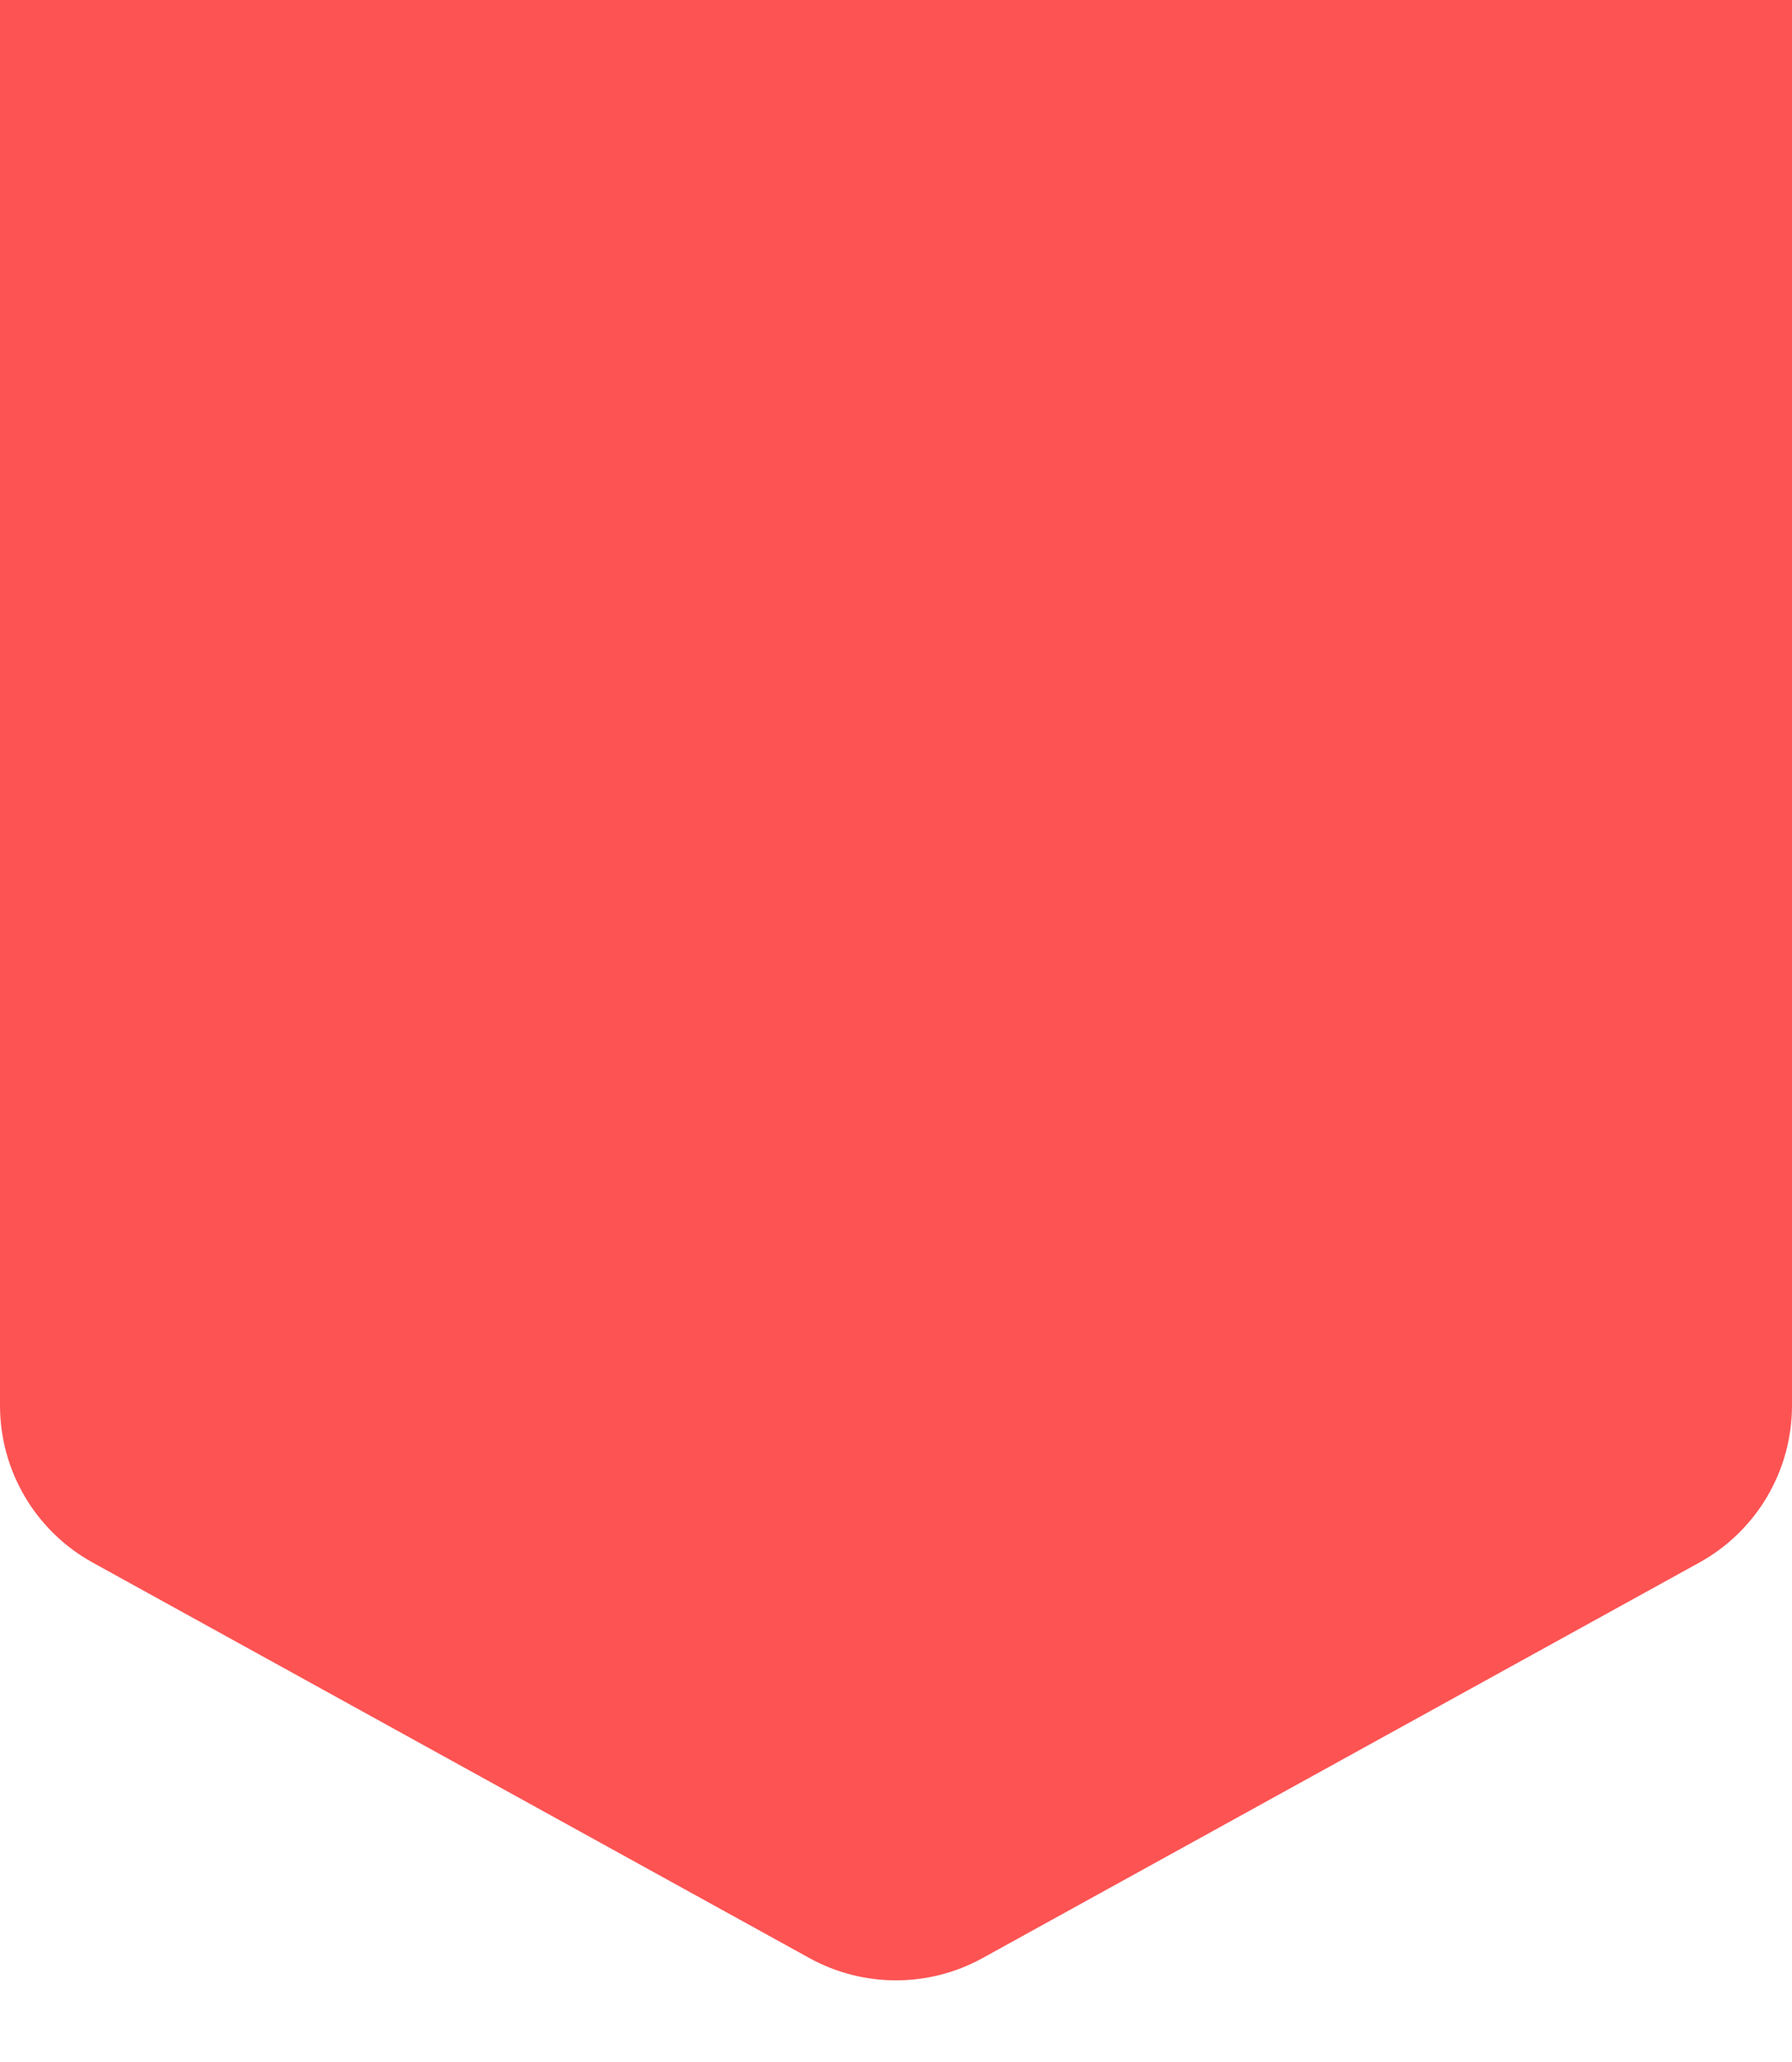 <?xml version="1.0" encoding="UTF-8"?>
<svg width="20px" height="23px" viewBox="0 0 20 23" version="1.1" xmlns="http://www.w3.org/2000/svg" xmlns:xlink="http://www.w3.org/1999/xlink">
    <!-- Generator: Sketch 57.1 (83088) - https://sketch.com -->
    <title>榜单@2x</title>
    <desc>Created with Sketch.</desc>
    <g id="页面-1" stroke="none" stroke-width="1" fill="none" fill-rule="evenodd">
        <g id="榜单" fill="rgba(253, 83, 83, 1)">
            <path d="M0,0 L20,0 L20,15.678 C20,16.406 19.604,17.077 18.966,17.429 L10.966,21.841 C10.365,22.172 9.635,22.172 9.034,21.841 L1.034,17.429 C0.396,17.077 -1.0019779e-15,16.406 0,15.678 L0,0 L0,0 Z" id="矩形"></path>
        </g>
    </g>
</svg>